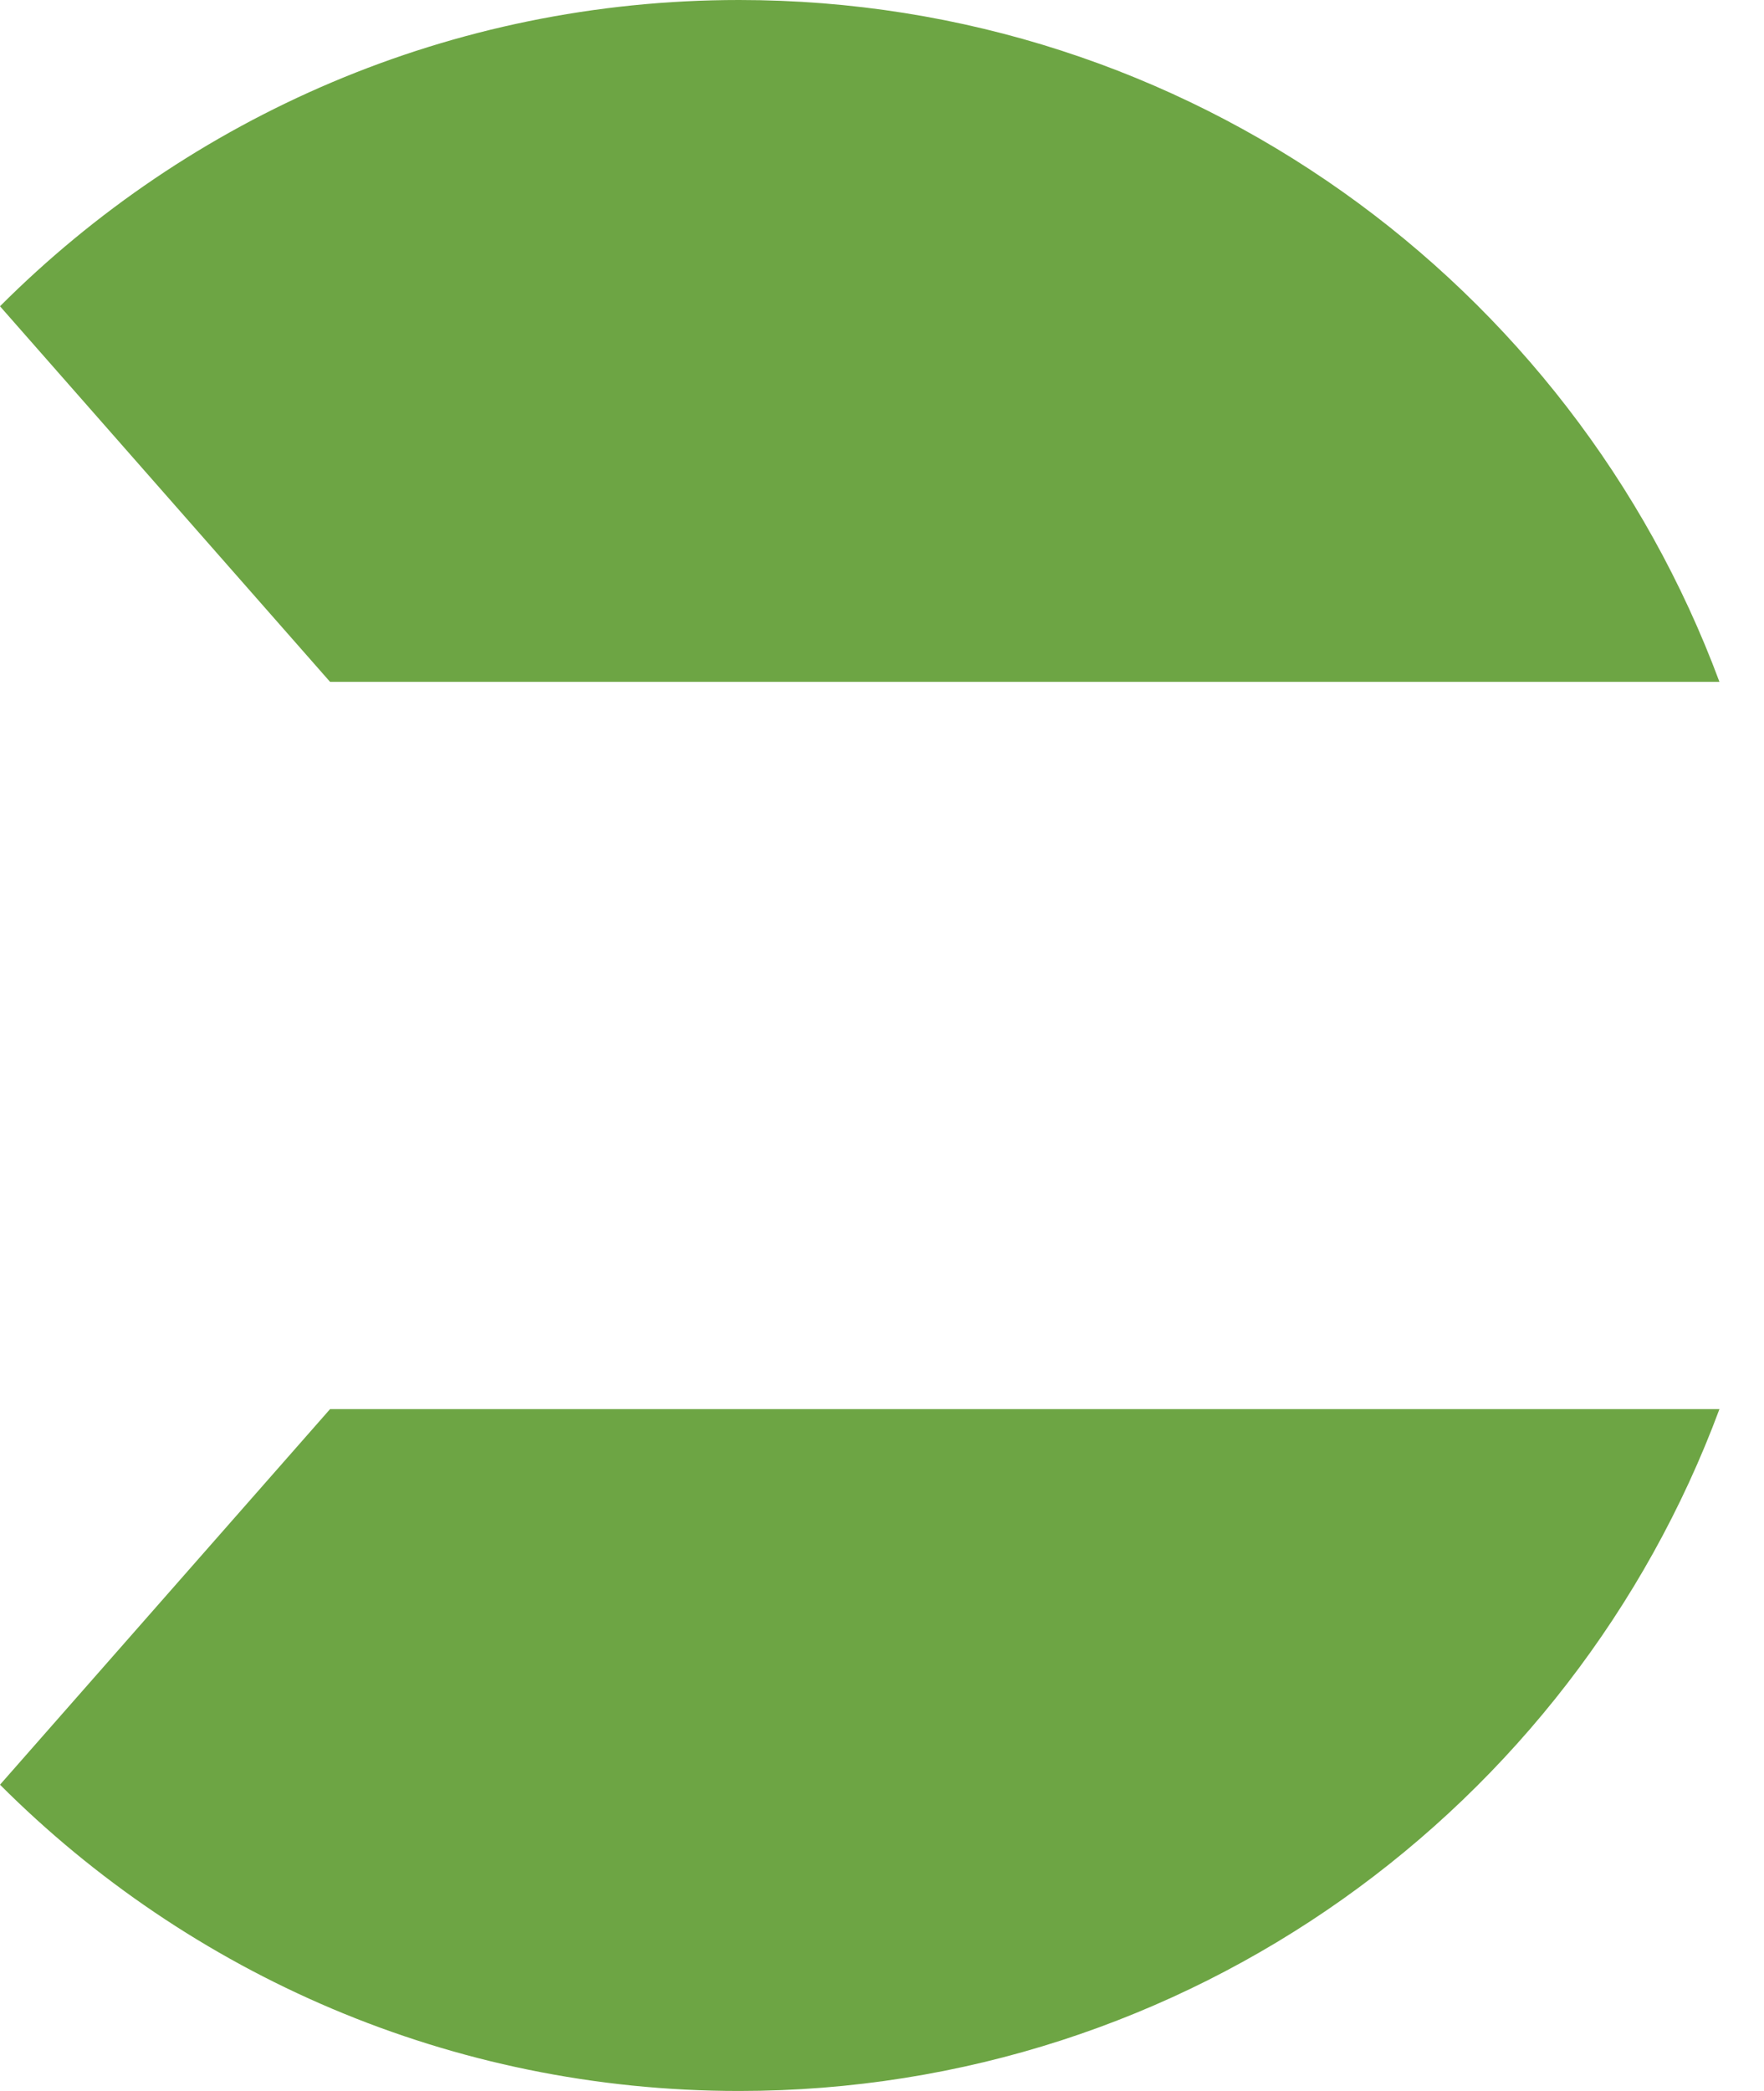 <svg preserveAspectRatio="none" width="100%" height="100%" overflow="visible" style="display: block;" viewBox="0 0 27 32" fill="none" xmlns="http://www.w3.org/2000/svg">
<g id="Group">
<path id="Vector" d="M5.052 10.435H26.318C24.057 4.342 18.193 0 11.313 0C6.895 0 2.895 1.791 0 4.687L5.052 10.435Z" fill="#6DA544"/>
<path id="Vector_2" d="M5.052 21.565H26.318C24.057 27.658 18.193 32 11.313 32C6.895 32 2.895 30.209 0 27.313L5.052 21.565Z" fill="#6DA544"/>
</g>
</svg>
